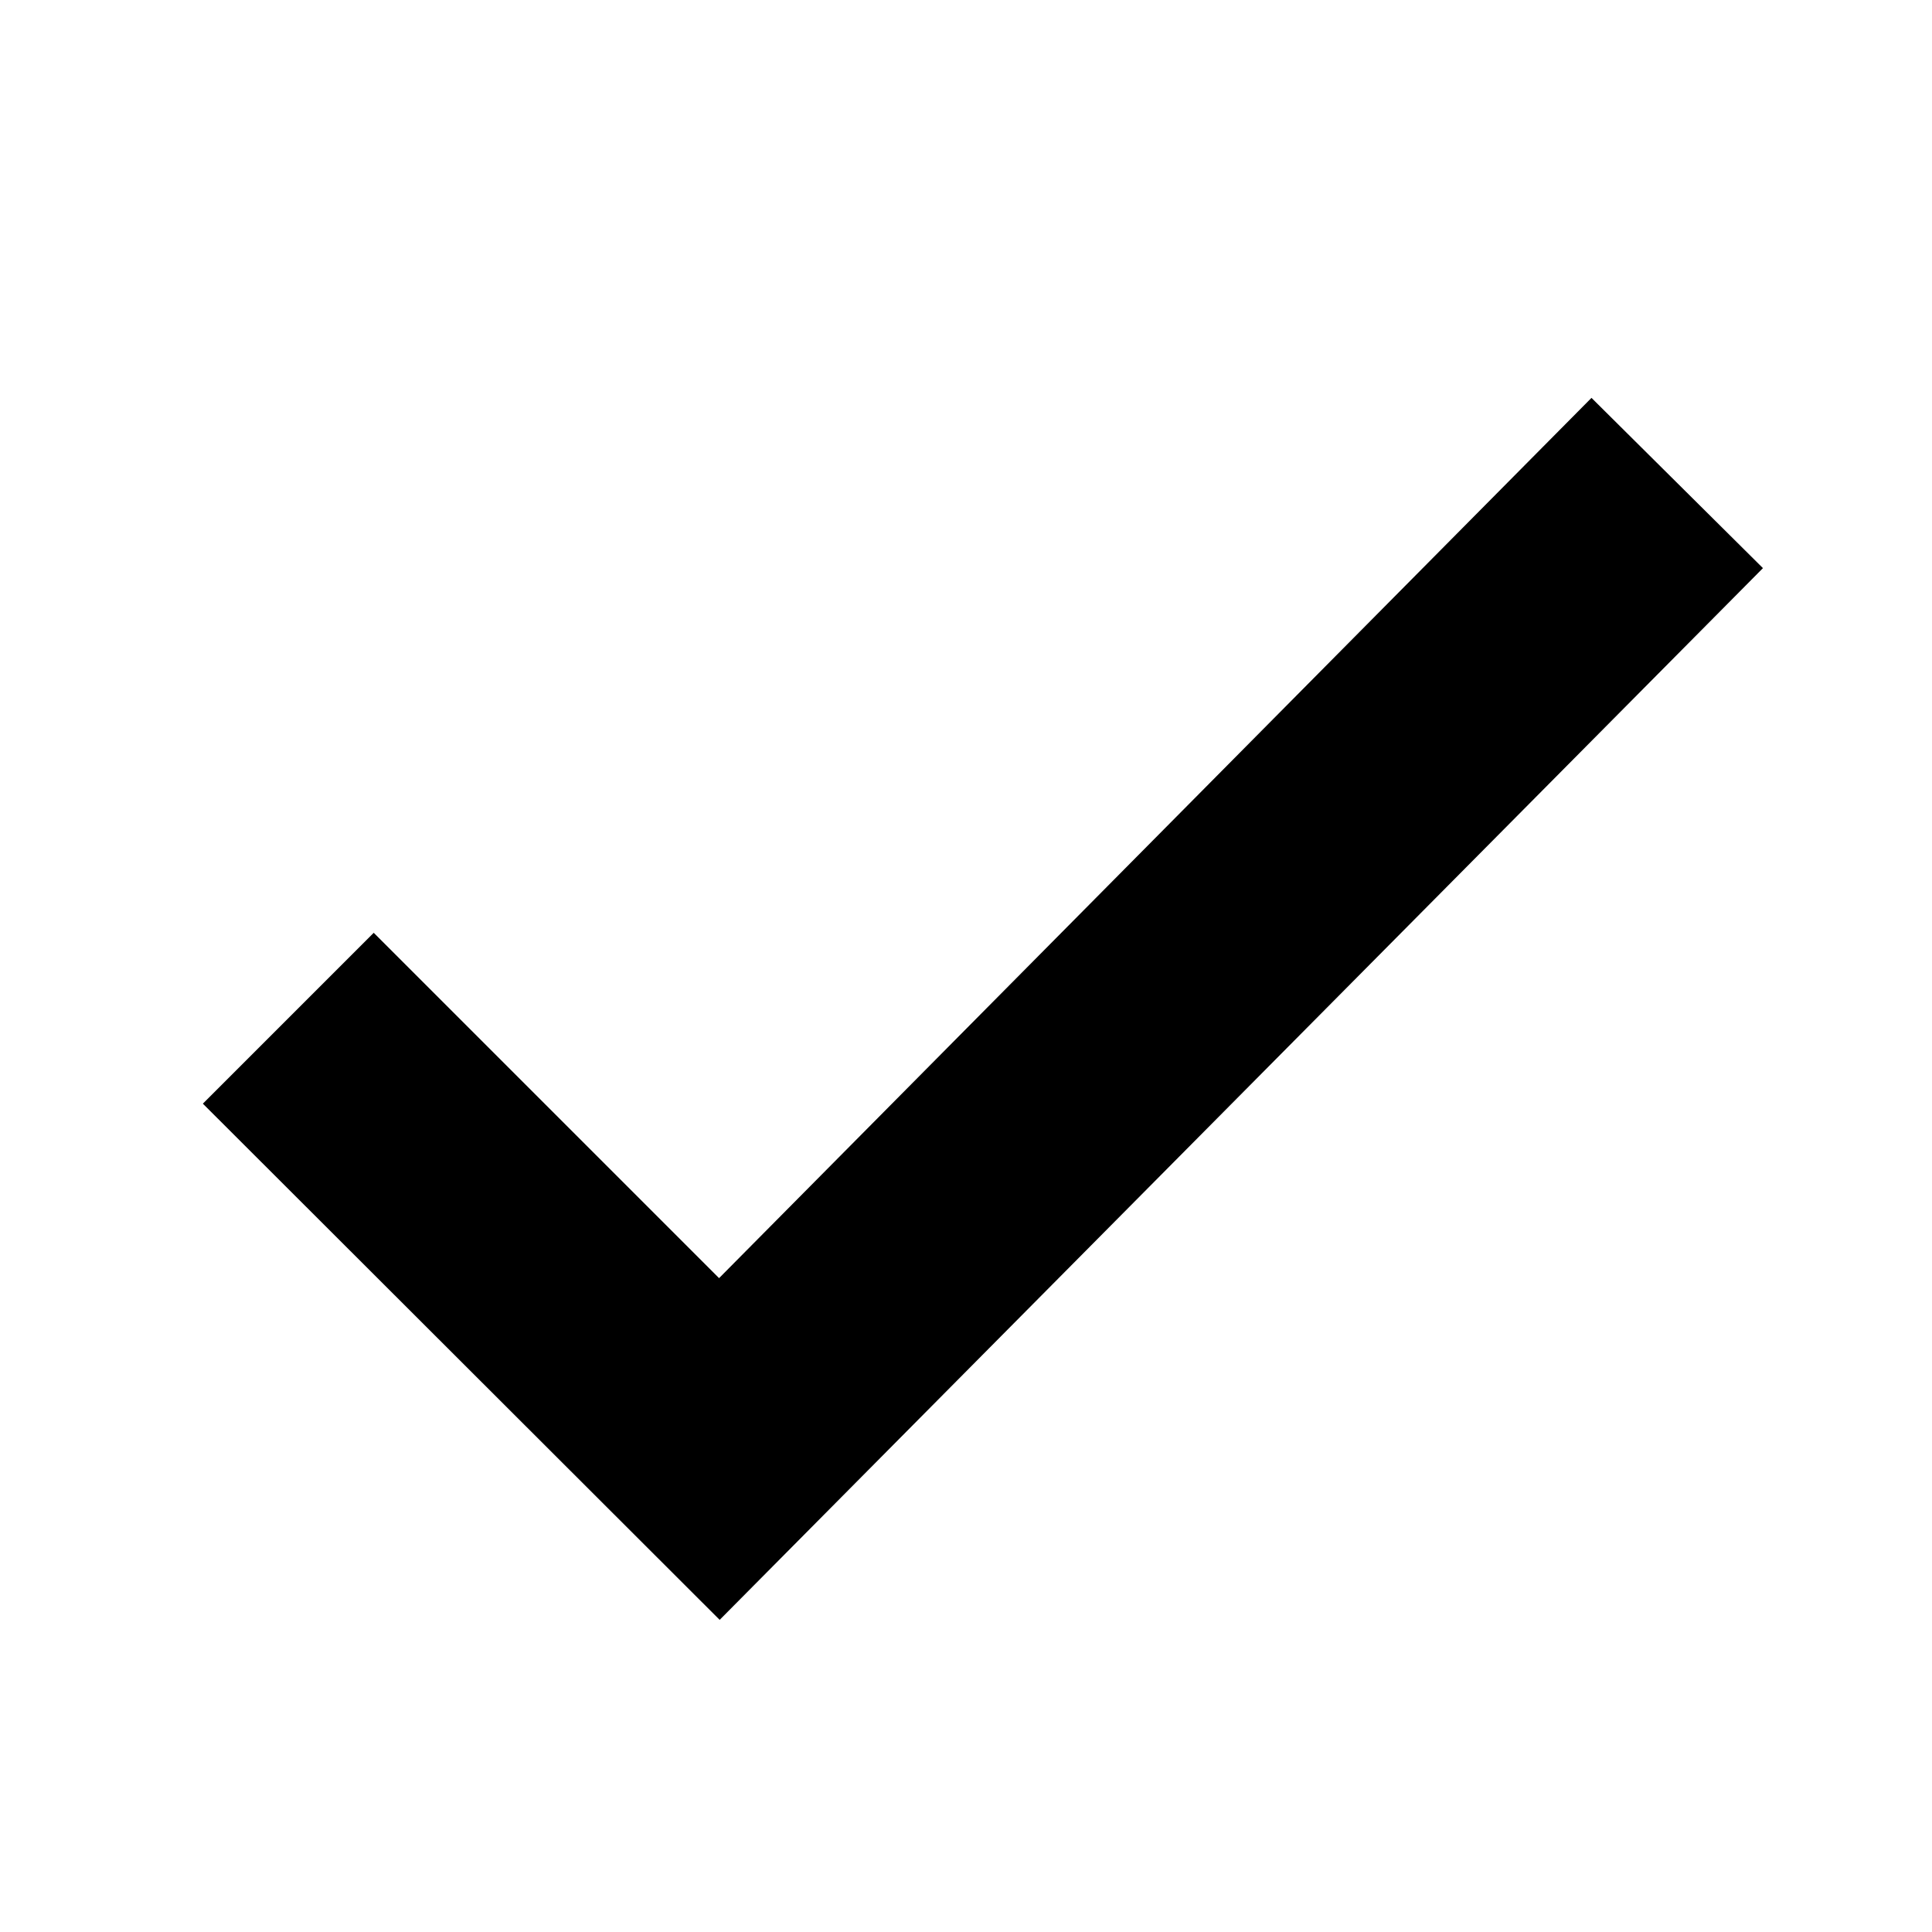 <svg width="32" height="32" viewBox="0 0 32 32" fill="none" xmlns="http://www.w3.org/2000/svg">
<path d="M11.92 26.83L3.36 18.28L6.19 15.45L11.91 21.17L26.36 6.59L29.2 9.41L11.92 26.83Z" fill="black"/>
</svg>
